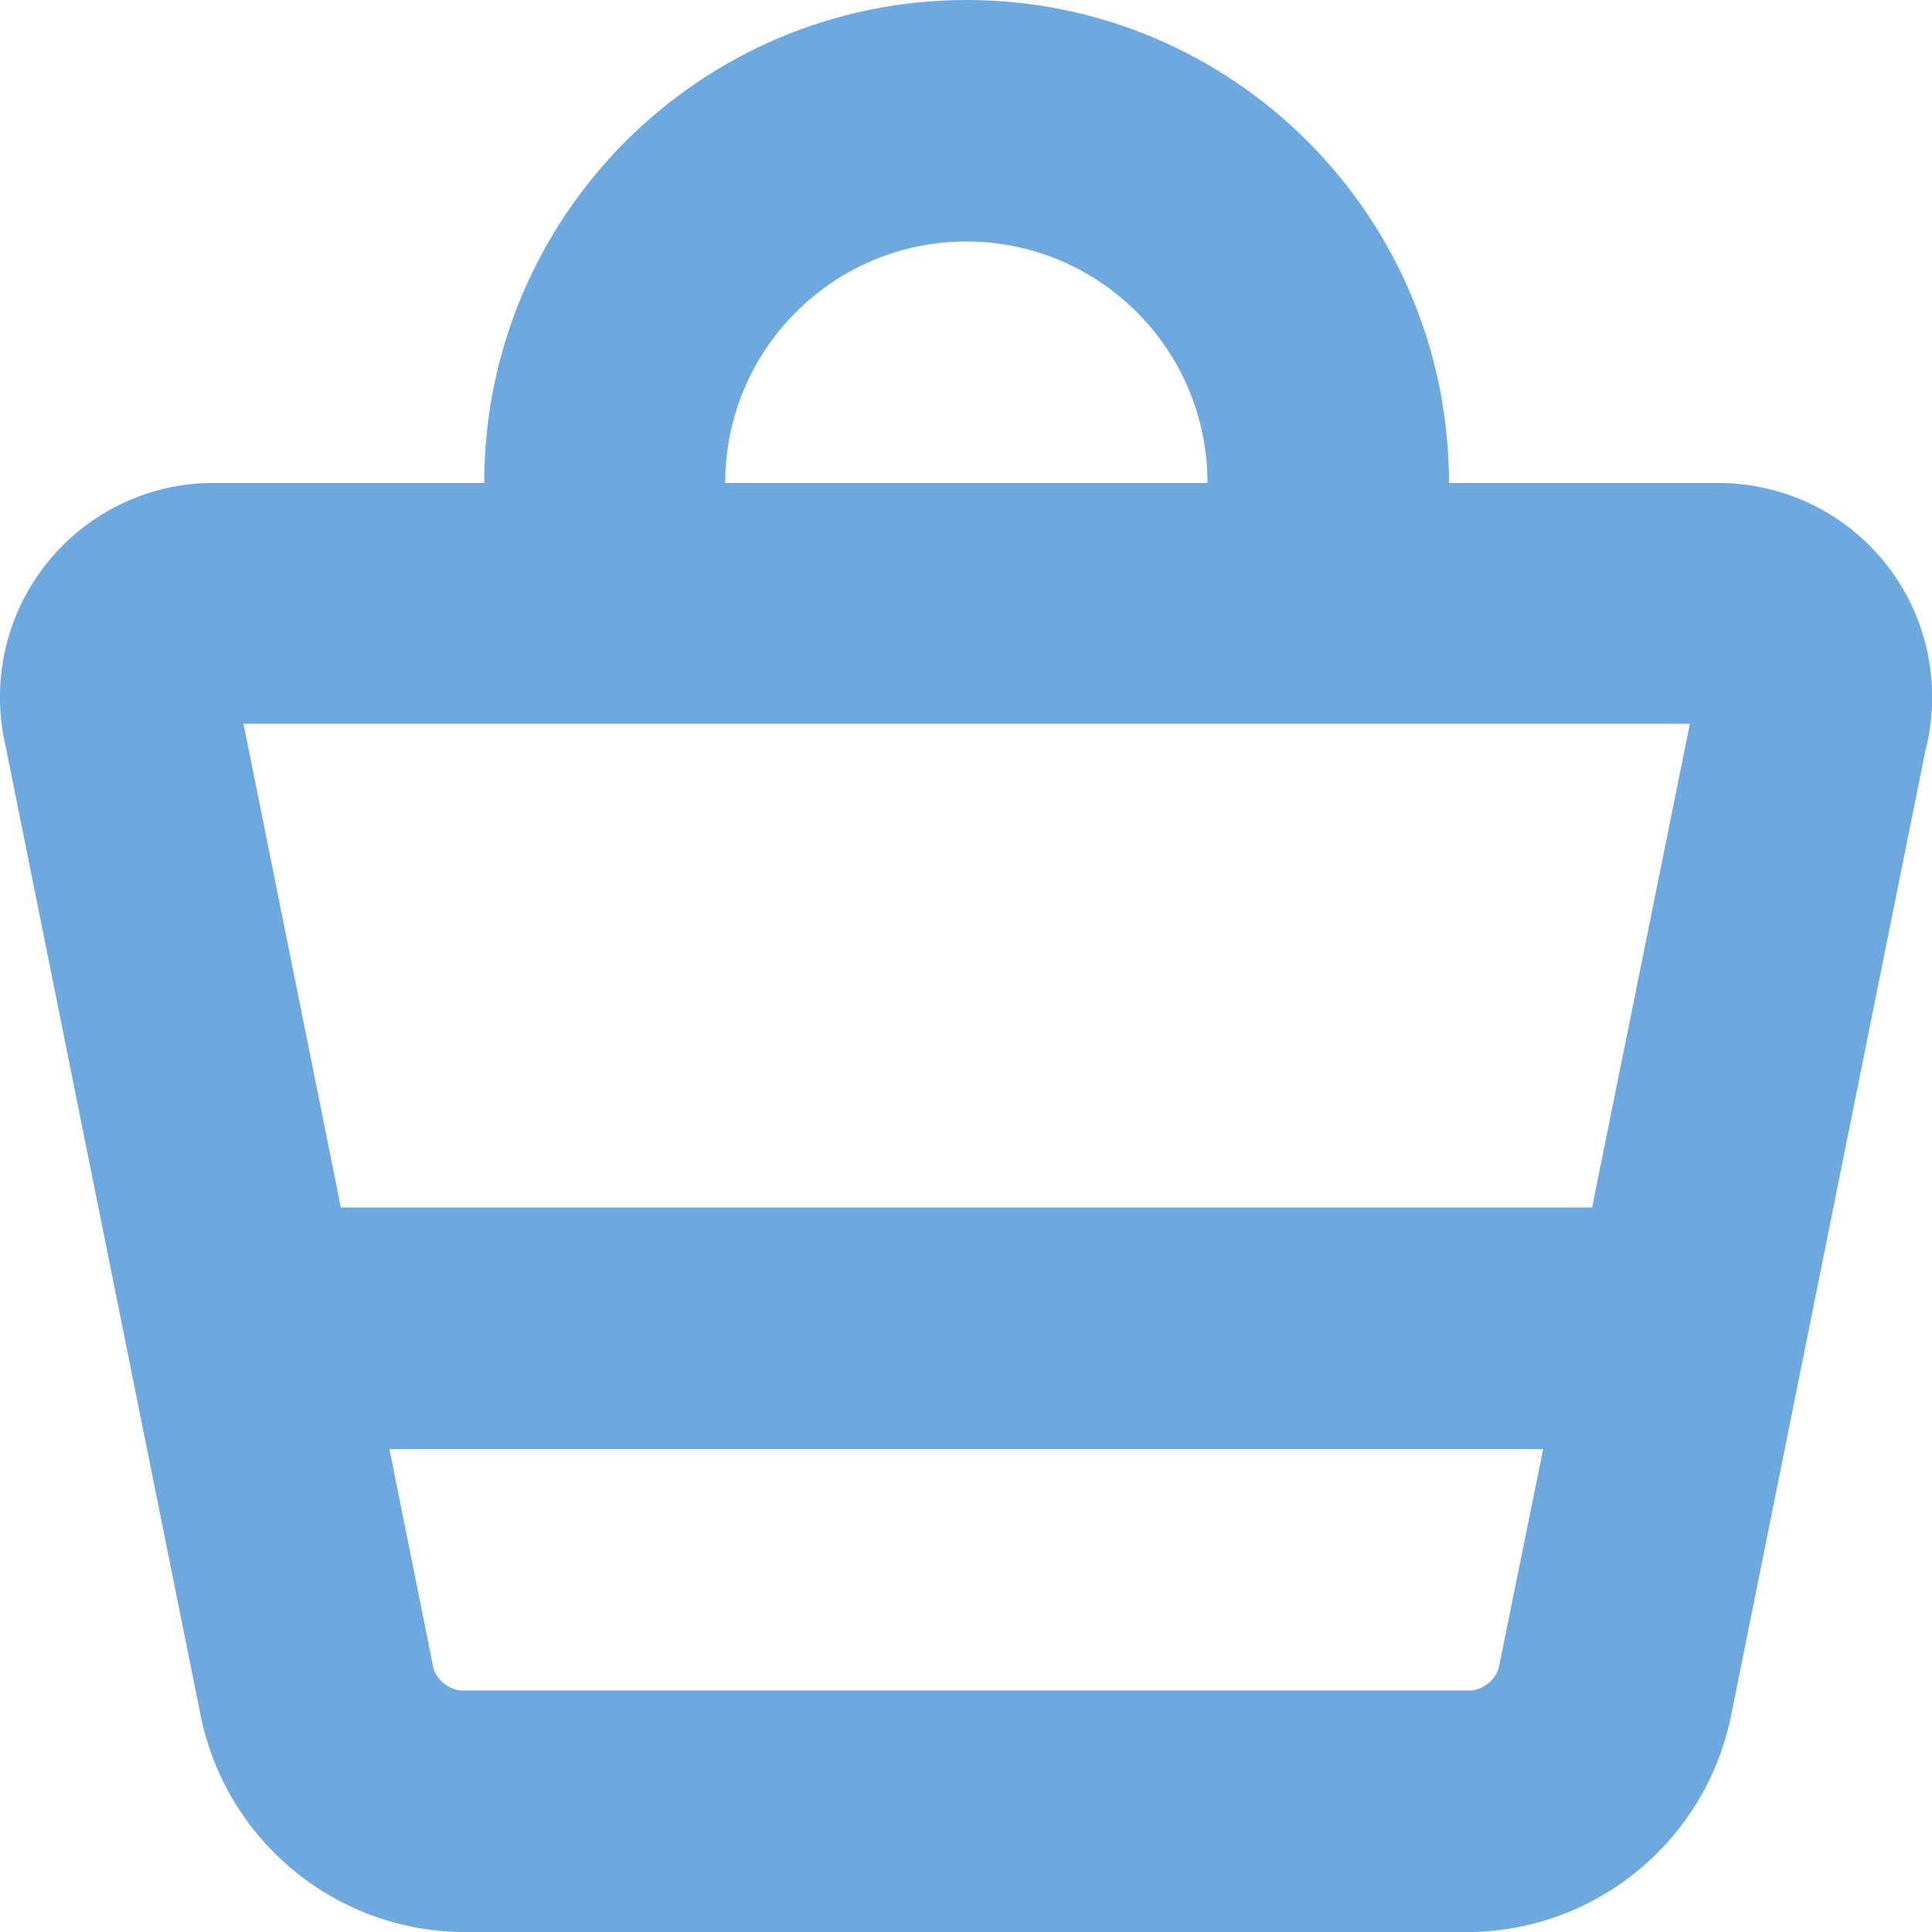 <svg width="16" height="16" viewBox="0 0 16 16" xmlns="http://www.w3.org/2000/svg">
  <title>
    cart-icon
  </title>
  <path d="M15.953 6.178l-1.62 8.046c-.215 1.018-1.102 1.754-2.14 1.776H3.807c-1.04-.022-1.927-.757-2.142-1.776L.046 6.178c-.124-.533.003-1.094.347-1.52.343-.426.864-.67 1.41-.658H4.01c0-2.21 1.79-4 3.995-4 2.206 0 3.995 1.79 3.995 4h2.197c.547-.01 1.068.232 1.412.658.343.426.47.987.346 1.52zM3.59 13.822c.036.095.12.163.22.178h8.382c.1-.016.183-.084.218-.178L12.78 12H3.225l.366 1.822zM8.004 2C6.9 2 6.006 2.895 6.006 4H10c0-1.105-.894-2-1.997-2zM2.018 6l.805 4h10.362l.81-4.006H2.01L2.02 6z" fill="#6da9df" fill-rule="evenodd"/>
</svg>
